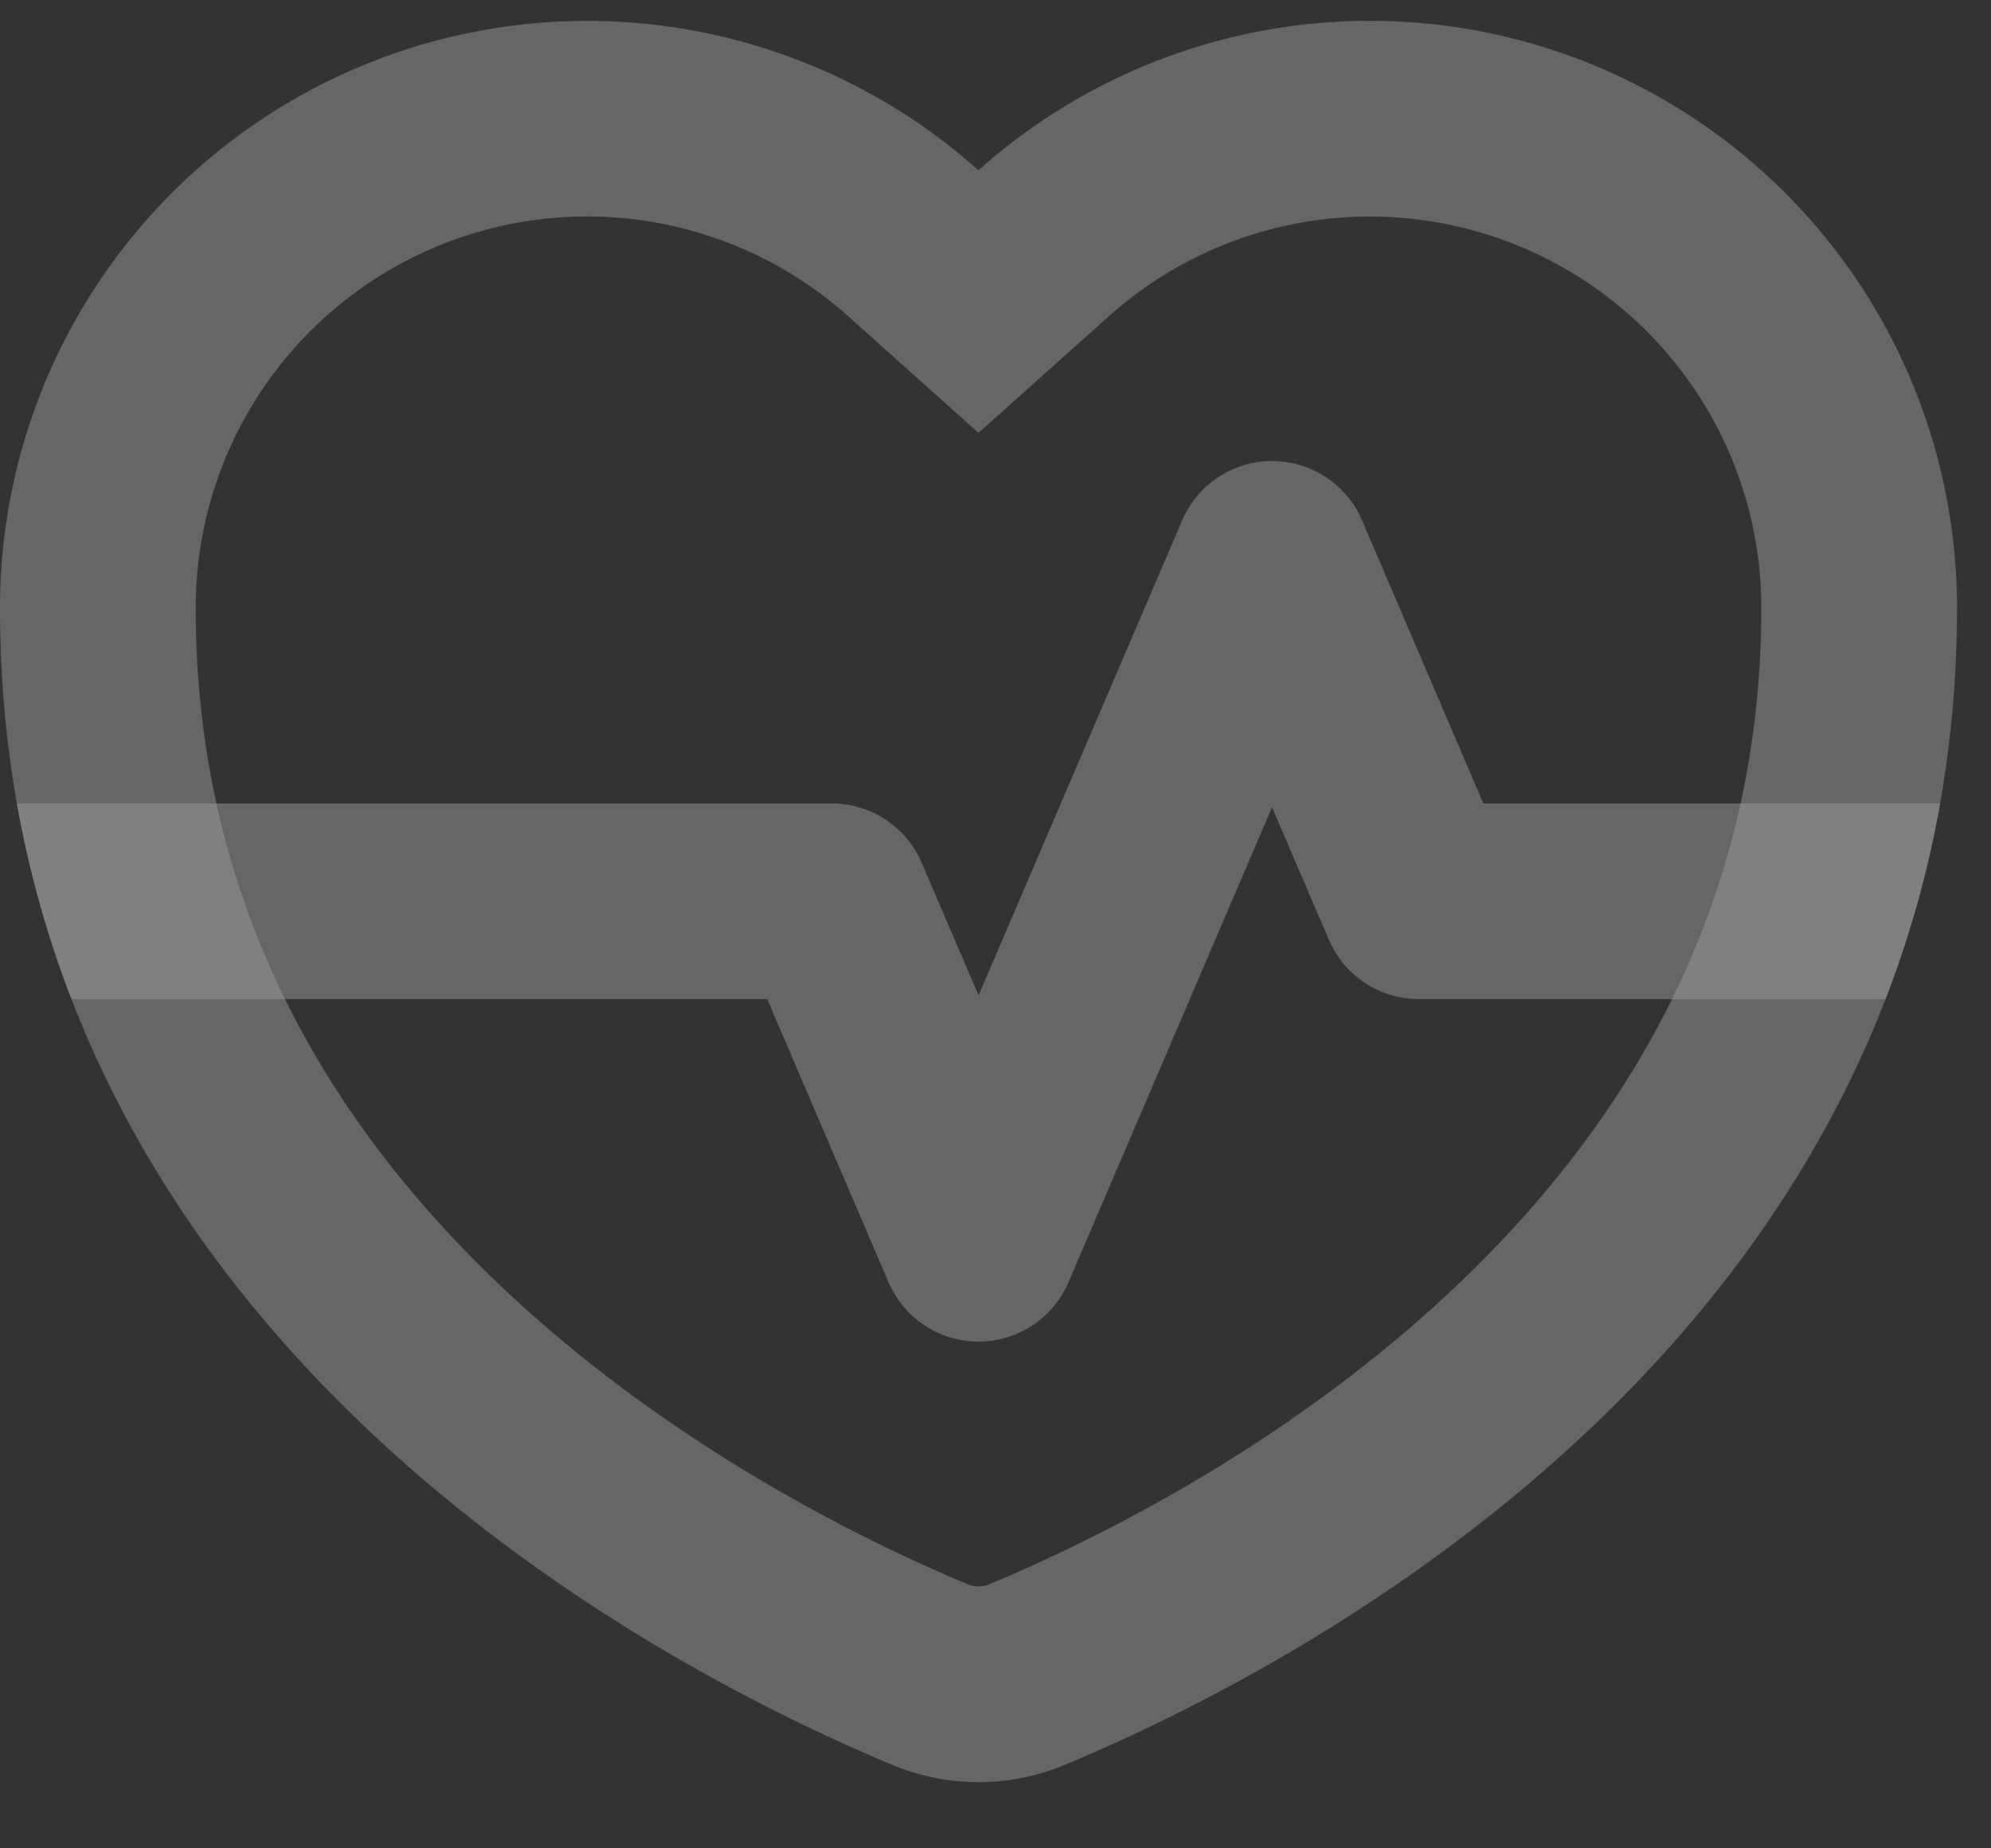 <svg xmlns="http://www.w3.org/2000/svg" width="28" height="26" viewBox="0 0 28 26"><rect x="0" y="0" width="28" height="26" fill="#333333" stroke="none"/><g><g opacity=".5"><g opacity=".5"><path fill="#fff" d="M1.005 14.054a14.76 14.76 0 0 1-.767-2.752h11.459c.55 0 1.048.328 1.265.834l.8 1.865 2.863-6.681a1.376 1.376 0 0 1 2.53 0l1.706 3.982h6.424a14.764 14.764 0 0 1-.768 2.752h-6.563c-.55 0-1.048-.328-1.265-.834l-.8-1.865-2.863 6.682a1.376 1.376 0 0 1-2.53 0l-1.706-3.983z"/></g><g opacity=".5"><path fill="#fff" d="M13.761 2.395A8.257 8.257 0 0 1 27.522 8.55c0 10.117-9.18 14.872-12.544 16.274a3.142 3.142 0 0 1-2.433 0C9.18 23.421 0 18.666 0 8.55A8.257 8.257 0 0 1 13.76 2.395zm0 3.694l-1.835-1.643A5.505 5.505 0 0 0 2.752 8.55c0 4.128 1.844 7.172 4.173 9.427 2.37 2.293 5.157 3.671 6.679 4.306a.391.391 0 0 0 .315 0c1.521-.635 4.309-2.013 6.679-4.306 2.329-2.255 4.172-5.3 4.172-9.427a5.505 5.505 0 0 0-9.173-4.104z"/></g></g></g></svg>